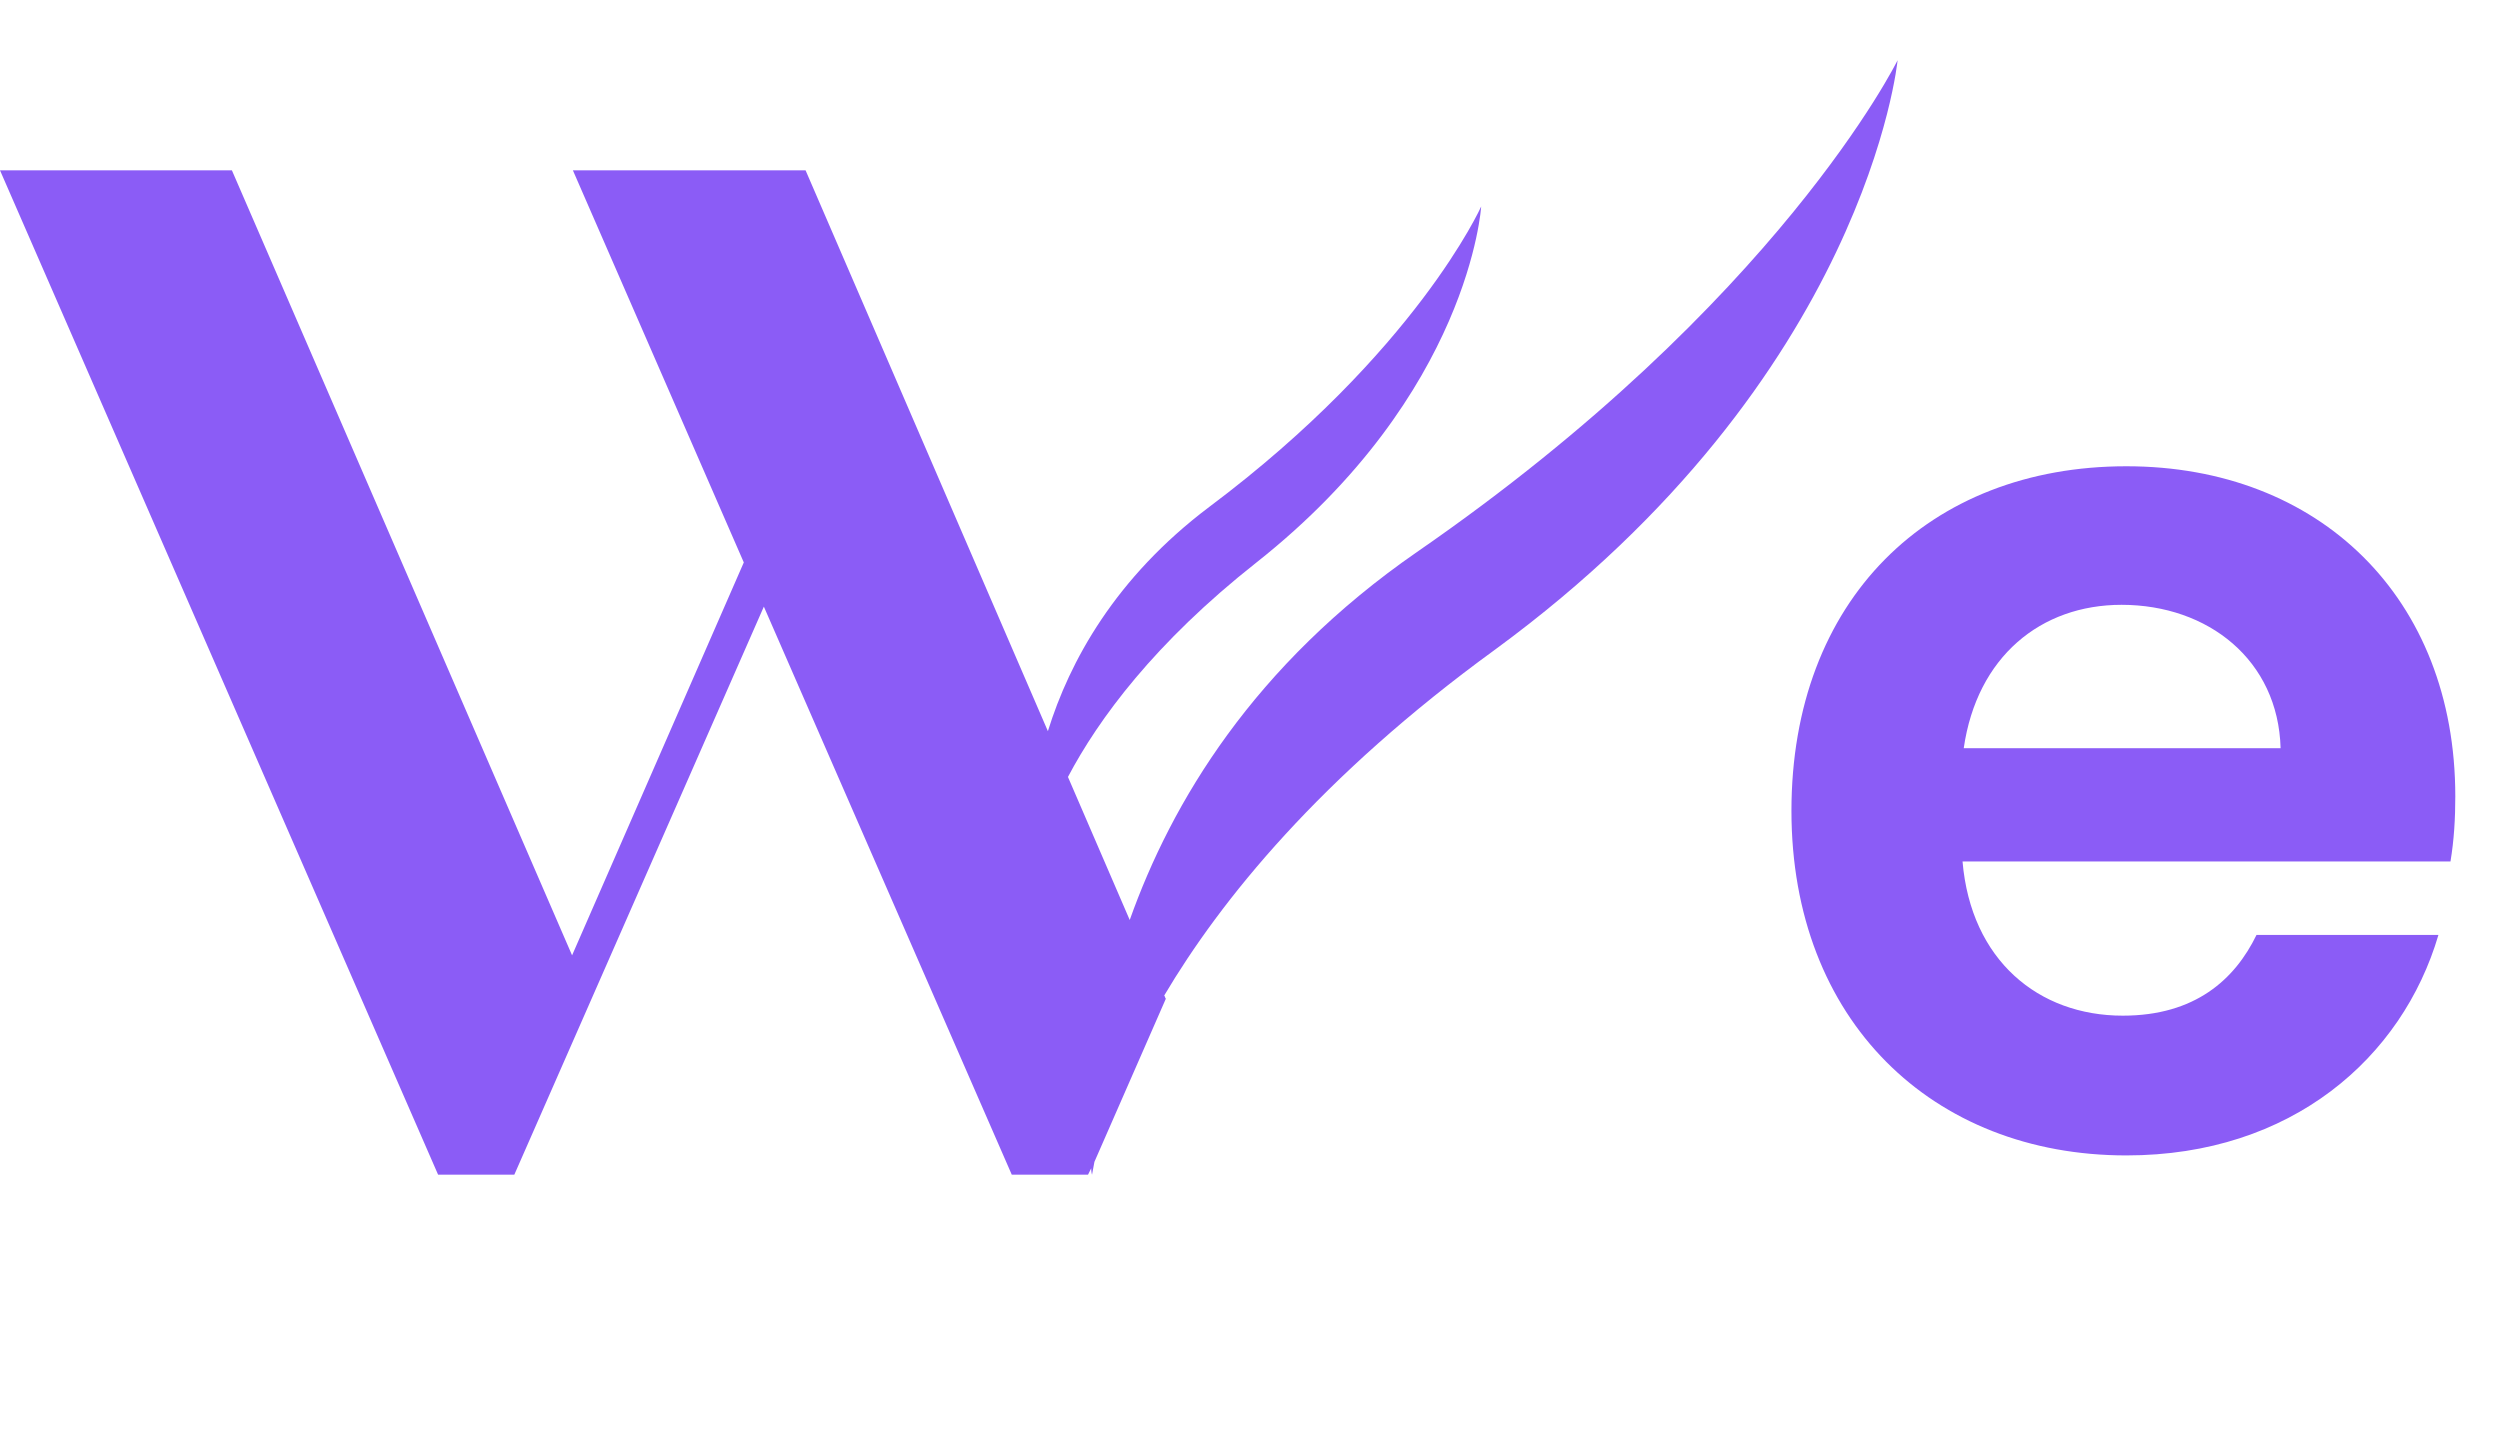 <svg width="83" height="48" viewBox="0 0 83 48" fill="none" xmlns="http://www.w3.org/2000/svg">
<path d="M70.436 20.08C73.316 20.08 75.636 21.92 75.716 24.84H65.196C65.636 21.8 67.756 20.08 70.436 20.08ZM80.956 31.04H74.916C74.196 32.52 72.876 33.72 70.476 33.72C67.676 33.72 65.436 31.88 65.156 28.6H81.356C81.476 27.88 81.516 27.16 81.516 26.44C81.516 19.84 76.996 15.48 70.596 15.48C64.036 15.48 59.476 19.92 59.476 26.92C59.476 33.88 64.156 38.36 70.596 38.36C76.076 38.36 79.756 35.12 80.956 31.04Z" fill="#8B5CF6"/>
<path d="M47.044 18.326C41.609 22.087 38.892 26.649 37.507 30.544L35.456 25.795C36.468 23.875 38.333 21.34 41.716 18.673C48.802 13.071 49.175 6.855 49.175 6.855C49.175 6.855 47.017 11.684 40.144 16.832C37.028 19.18 35.509 21.954 34.79 24.275L26.745 5.655H19.02L24.694 18.673L18.993 31.717L7.699 5.655H0L14.545 39H17.075L25.36 20.14L33.591 39H36.122L36.228 38.787C36.228 38.92 36.255 39 36.255 39C36.255 39 36.282 38.867 36.335 38.573L38.706 33.158C38.679 33.131 38.679 33.078 38.652 33.051C40.517 29.903 43.82 25.795 49.654 21.554C61.988 12.511 63 2 63 2C63 2 59.057 10.03 47.044 18.326Z" fill="#8B5CF6"/>
</svg>
